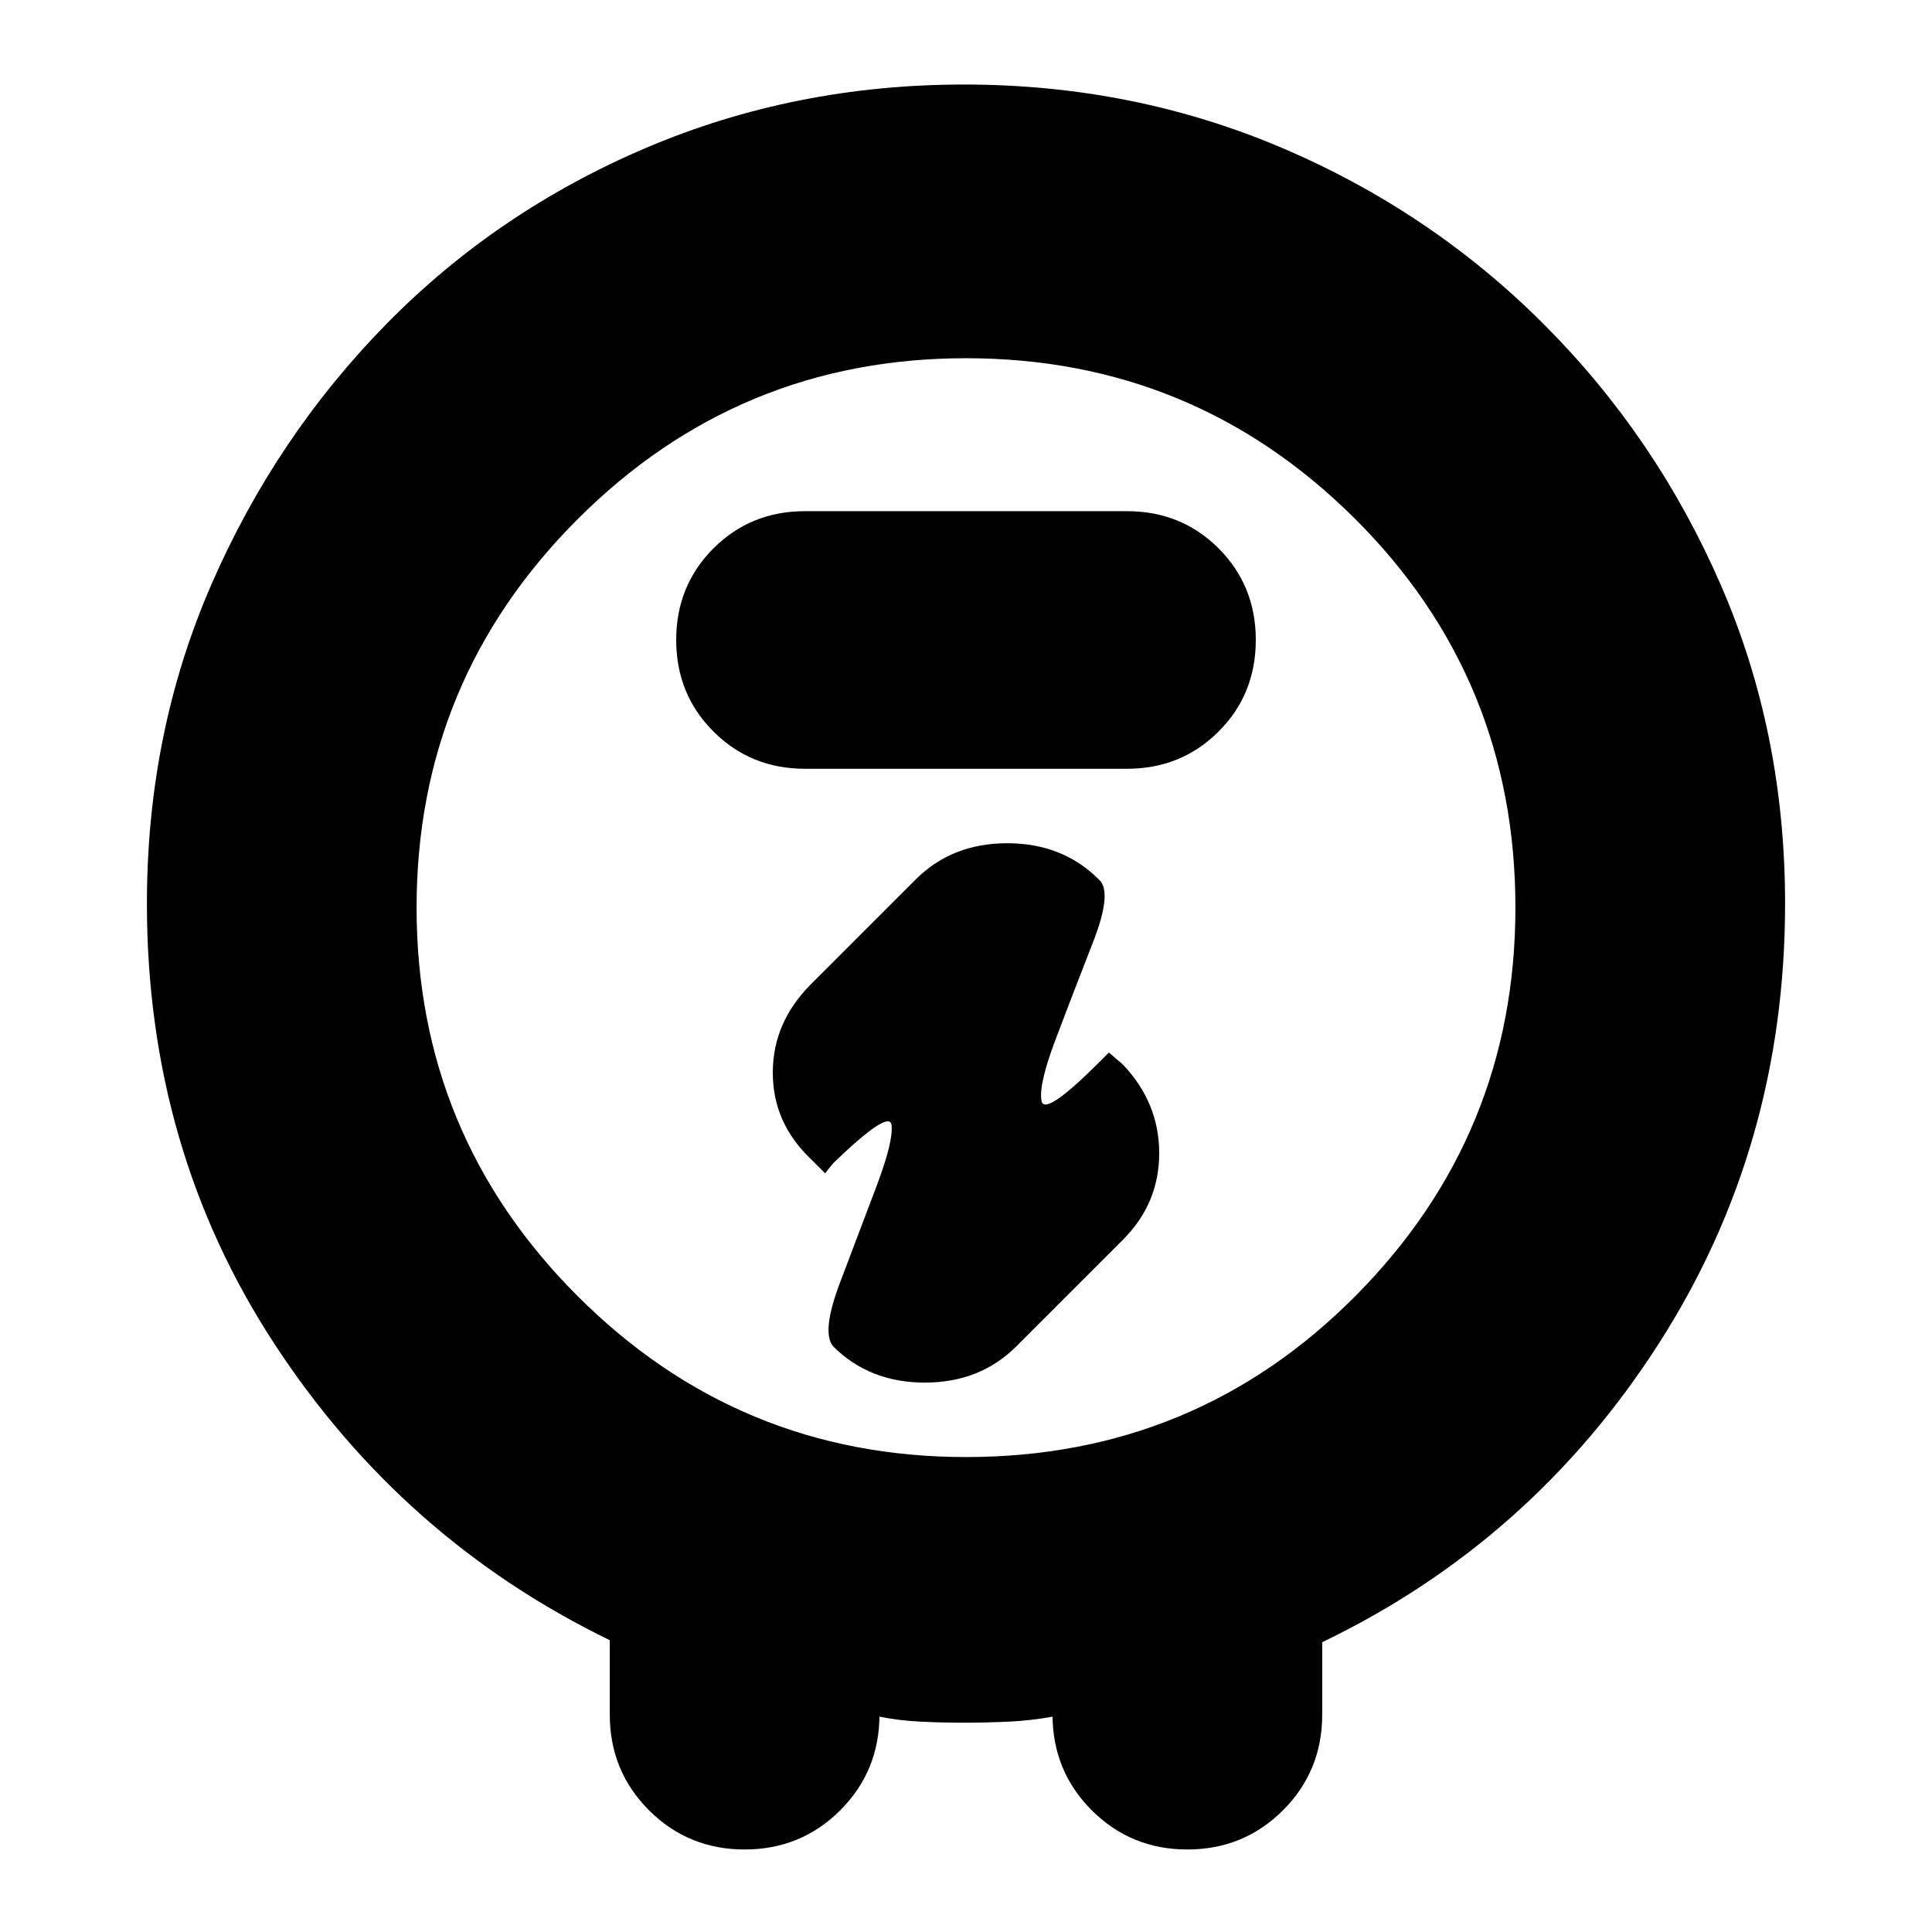 <svg xmlns="http://www.w3.org/2000/svg" height="24" width="24"><path d="M11.975 21.4q-.275 0-.537-.013-.263-.012-.513-.062V21.3q0 .7-.487 1.188-.488.487-1.188.487t-1.188-.487Q7.575 22 7.575 21.3v-.925Q5 19.125 3.413 16.7q-1.588-2.425-1.588-5.475 0-2.125.8-3.962.8-1.838 2.175-3.238 1.375-1.4 3.225-2.188 1.85-.787 3.95-.787t3.95.787q1.85.788 3.25 2.188 1.4 1.4 2.2 3.238.8 1.837.8 3.962 0 3.025-1.575 5.475-1.575 2.45-4.175 3.7v.9q0 .7-.487 1.188-.488.487-1.188.487t-1.188-.487q-.487-.488-.487-1.188v.025q-.275.05-.55.062-.275.013-.55.013ZM12 18.1q2.85 0 4.837-2 1.988-2 1.988-4.825 0-2.85-2-4.838-2-1.987-4.825-1.987t-4.825 2q-2 2-2 4.825t2 4.825q2 2 4.825 2Zm2-8.55q.675 0 1.138-.463.462-.462.462-1.137t-.462-1.138Q14.675 6.35 14 6.35h-4q-.675 0-1.137.462Q8.4 7.275 8.4 7.95q0 .675.463 1.137.462.463 1.137.463Zm-2 1.725Zm1.775 1.8-.125.125q-.675.675-.712.475-.038-.2.175-.763.212-.562.462-1.2.25-.637.075-.787-.45-.45-1.137-.45-.688 0-1.138.45l-1.3 1.3q-.475.475-.475 1.1 0 .625.475 1.075l.175.175.1-.125q.7-.675.725-.475.025.2-.187.762l-.45 1.188q-.238.625-.088.8.45.45 1.138.45.687 0 1.137-.45L13.95 15.4q.45-.45.45-1.075t-.45-1.1Z"/></svg>